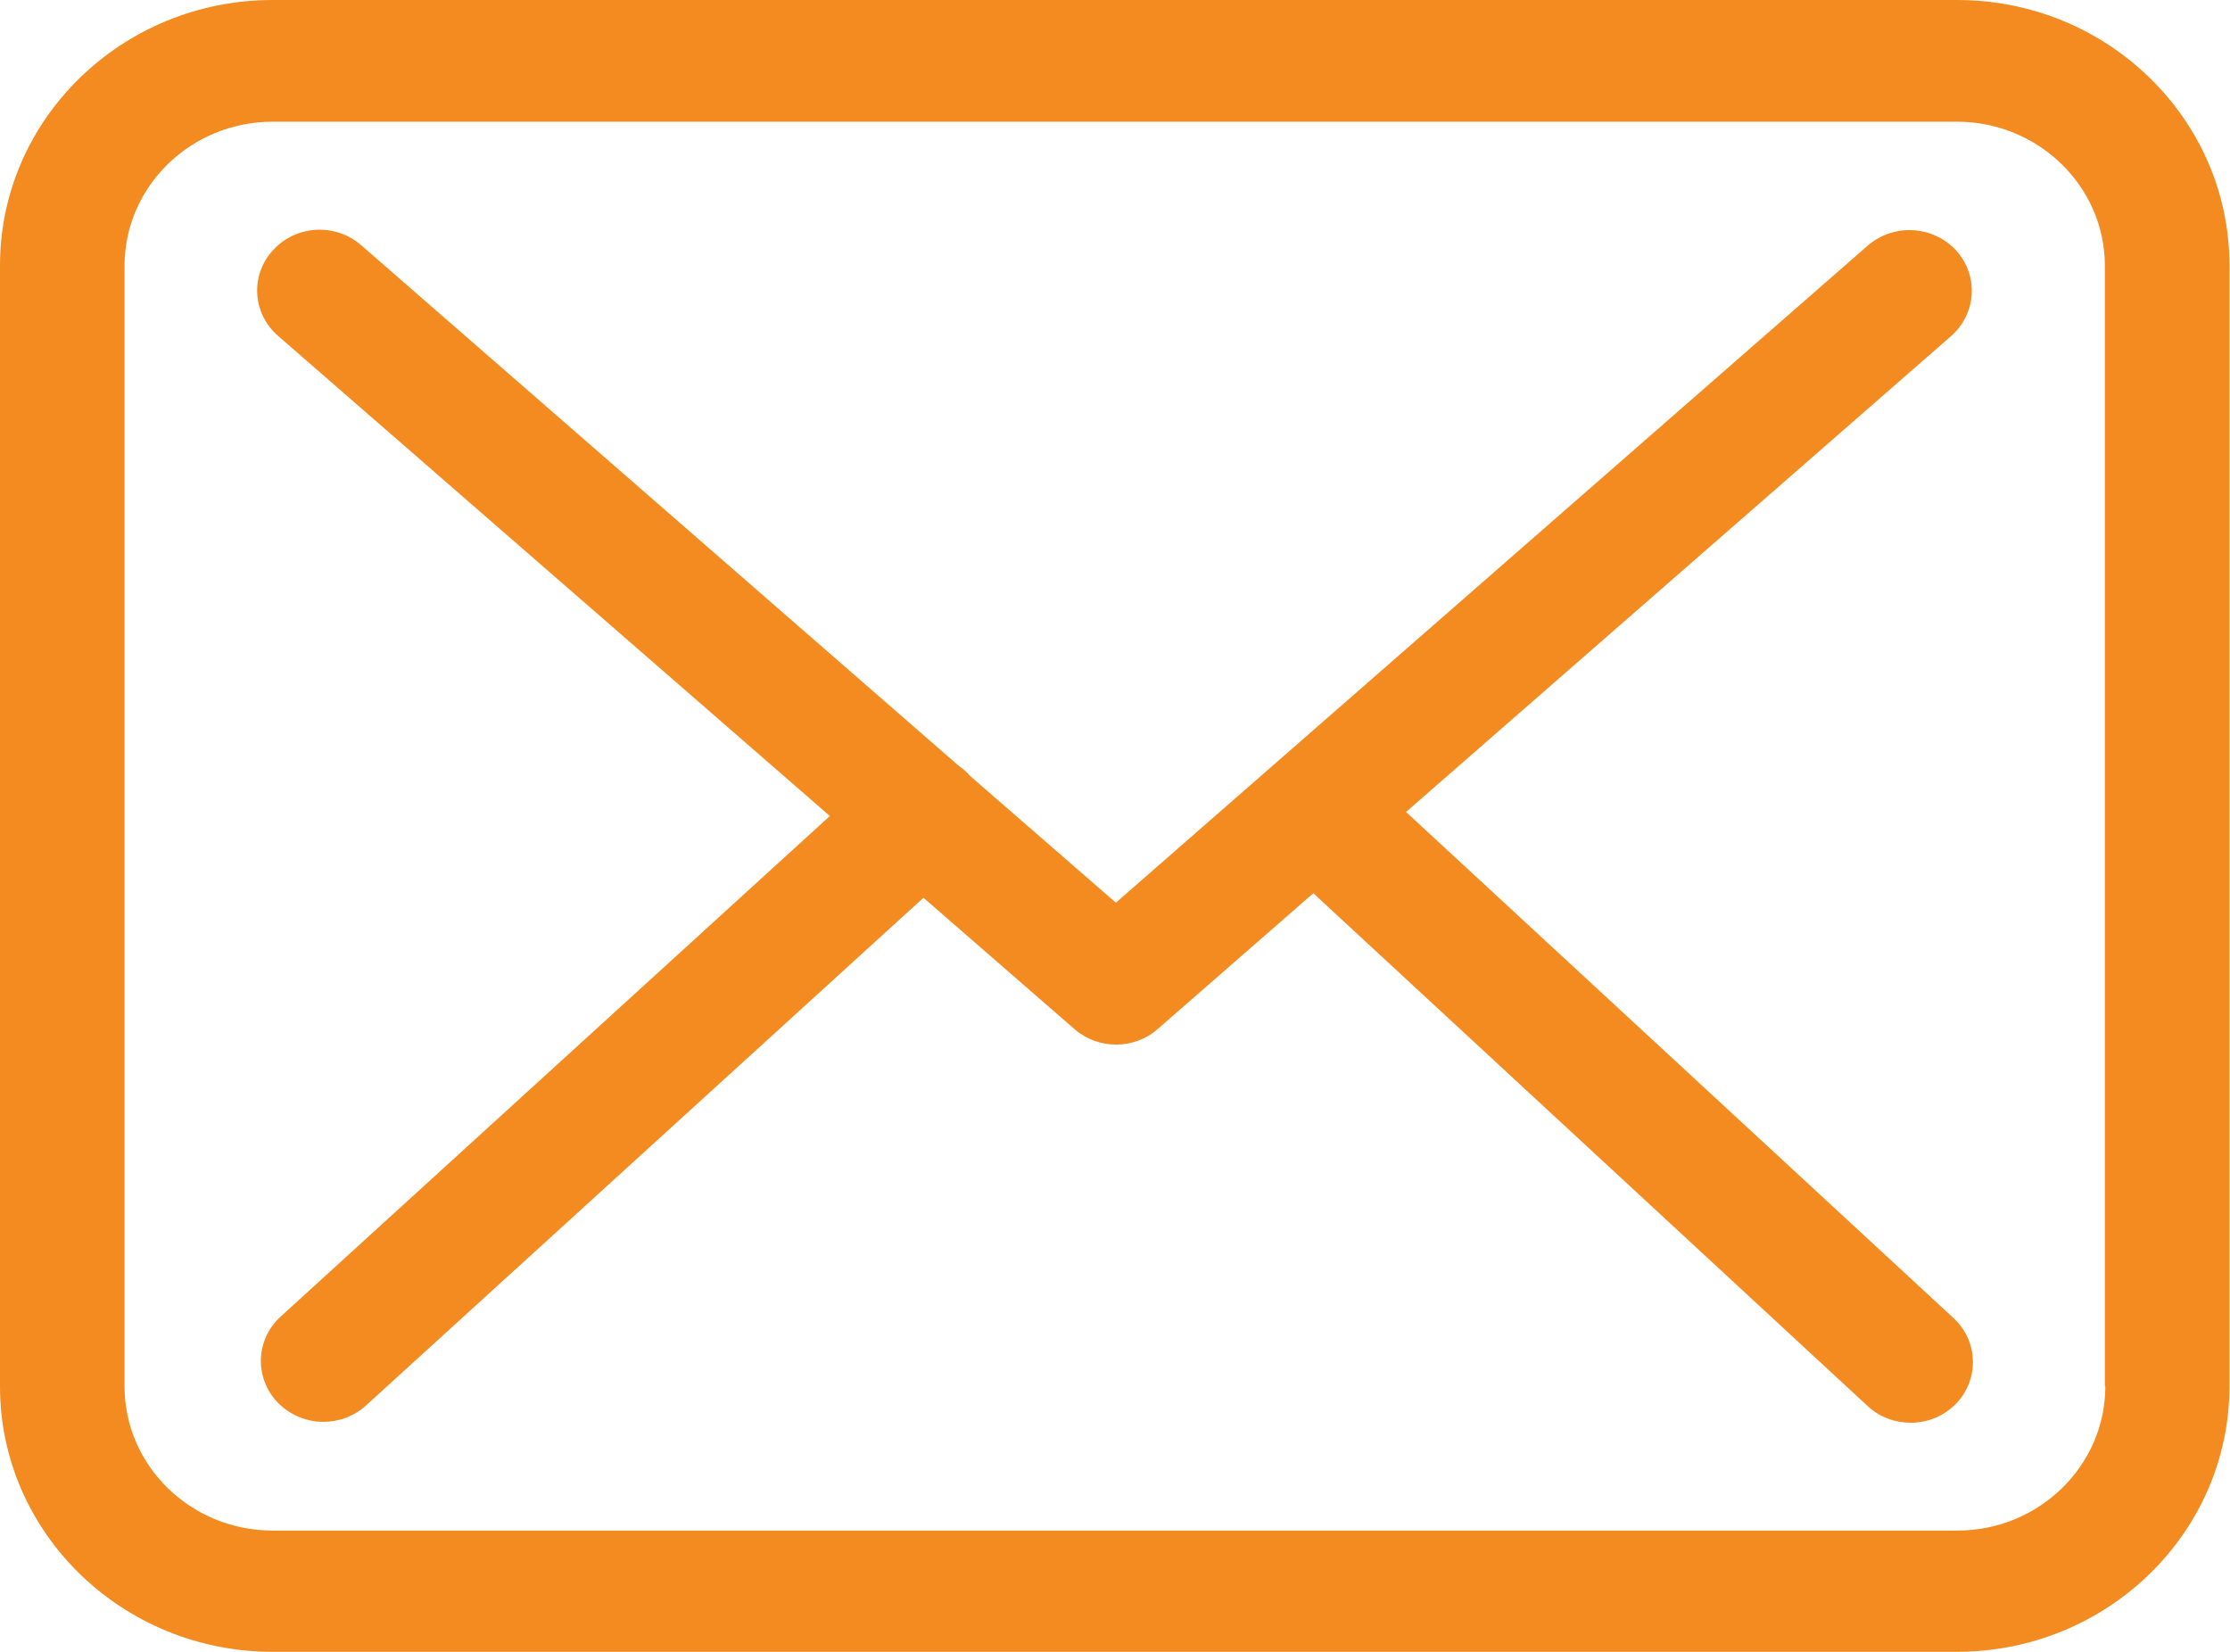 <?xml version="1.0" encoding="utf-8"?>
<!-- Generator: Adobe Illustrator 15.0.0, SVG Export Plug-In  -->
<!DOCTYPE svg PUBLIC "-//W3C//DTD SVG 1.1//EN" "http://www.w3.org/Graphics/SVG/1.1/DTD/svg11.dtd">
<svg version="1.1"
	 xmlns="http://www.w3.org/2000/svg" xmlns:xlink="http://www.w3.org/1999/xlink" xmlns:a="http://ns.adobe.com/AdobeSVGViewerExtensions/3.0/"
	 x="0px" y="0px" width="54px" height="40px" viewBox="0 0 54 40" enable-background="new 0 0 54 40" xml:space="preserve">
<defs>
</defs>
<g>
	<g>
		<path fill="#F48B20" d="M47.396,0H6.602C2.96,0,0,2.882,0,6.427v27.145c0,3.546,2.96,6.427,6.602,6.427h40.782
			c3.642,0,6.602-2.881,6.602-6.427V6.438C53.997,2.893,51.036,0,47.396,0z M47.396,37.063H6.602c-1.978,0-3.586-1.566-3.586-3.491
			V6.438c0-1.925,1.608-3.491,3.586-3.491h40.782c1.978,0,3.586,1.566,3.586,3.491v27.133h0.011
			C50.98,35.496,49.372,37.063,47.396,37.063z M34.047,19.662L47.25,8.135c0.614-0.544,0.67-1.469,0.111-2.078
			c-0.559-0.598-1.508-0.652-2.134-0.109L27.021,21.859l-3.552-3.089c-0.012-0.011-0.022-0.022-0.022-0.033
			c-0.078-0.076-0.156-0.141-0.246-0.206L8.746,5.938C8.12,5.394,7.171,5.448,6.612,6.057S6.109,7.591,6.735,8.135L20.095,19.76
			L6.791,31.886c-0.603,0.555-0.637,1.479-0.066,2.077c0.301,0.305,0.703,0.467,1.105,0.467c0.368,0,0.737-0.13,1.027-0.391
			l13.505-12.3l3.664,3.187c0.291,0.25,0.648,0.369,1.005,0.369c0.357,0,0.727-0.13,1.006-0.38l3.765-3.285l13.426,12.42
			c0.291,0.271,0.671,0.402,1.039,0.402c0.402,0,0.793-0.152,1.095-0.457c0.57-0.587,0.548-1.522-0.056-2.077L34.047,19.662z"/>
	</g>
</g>
</svg>
